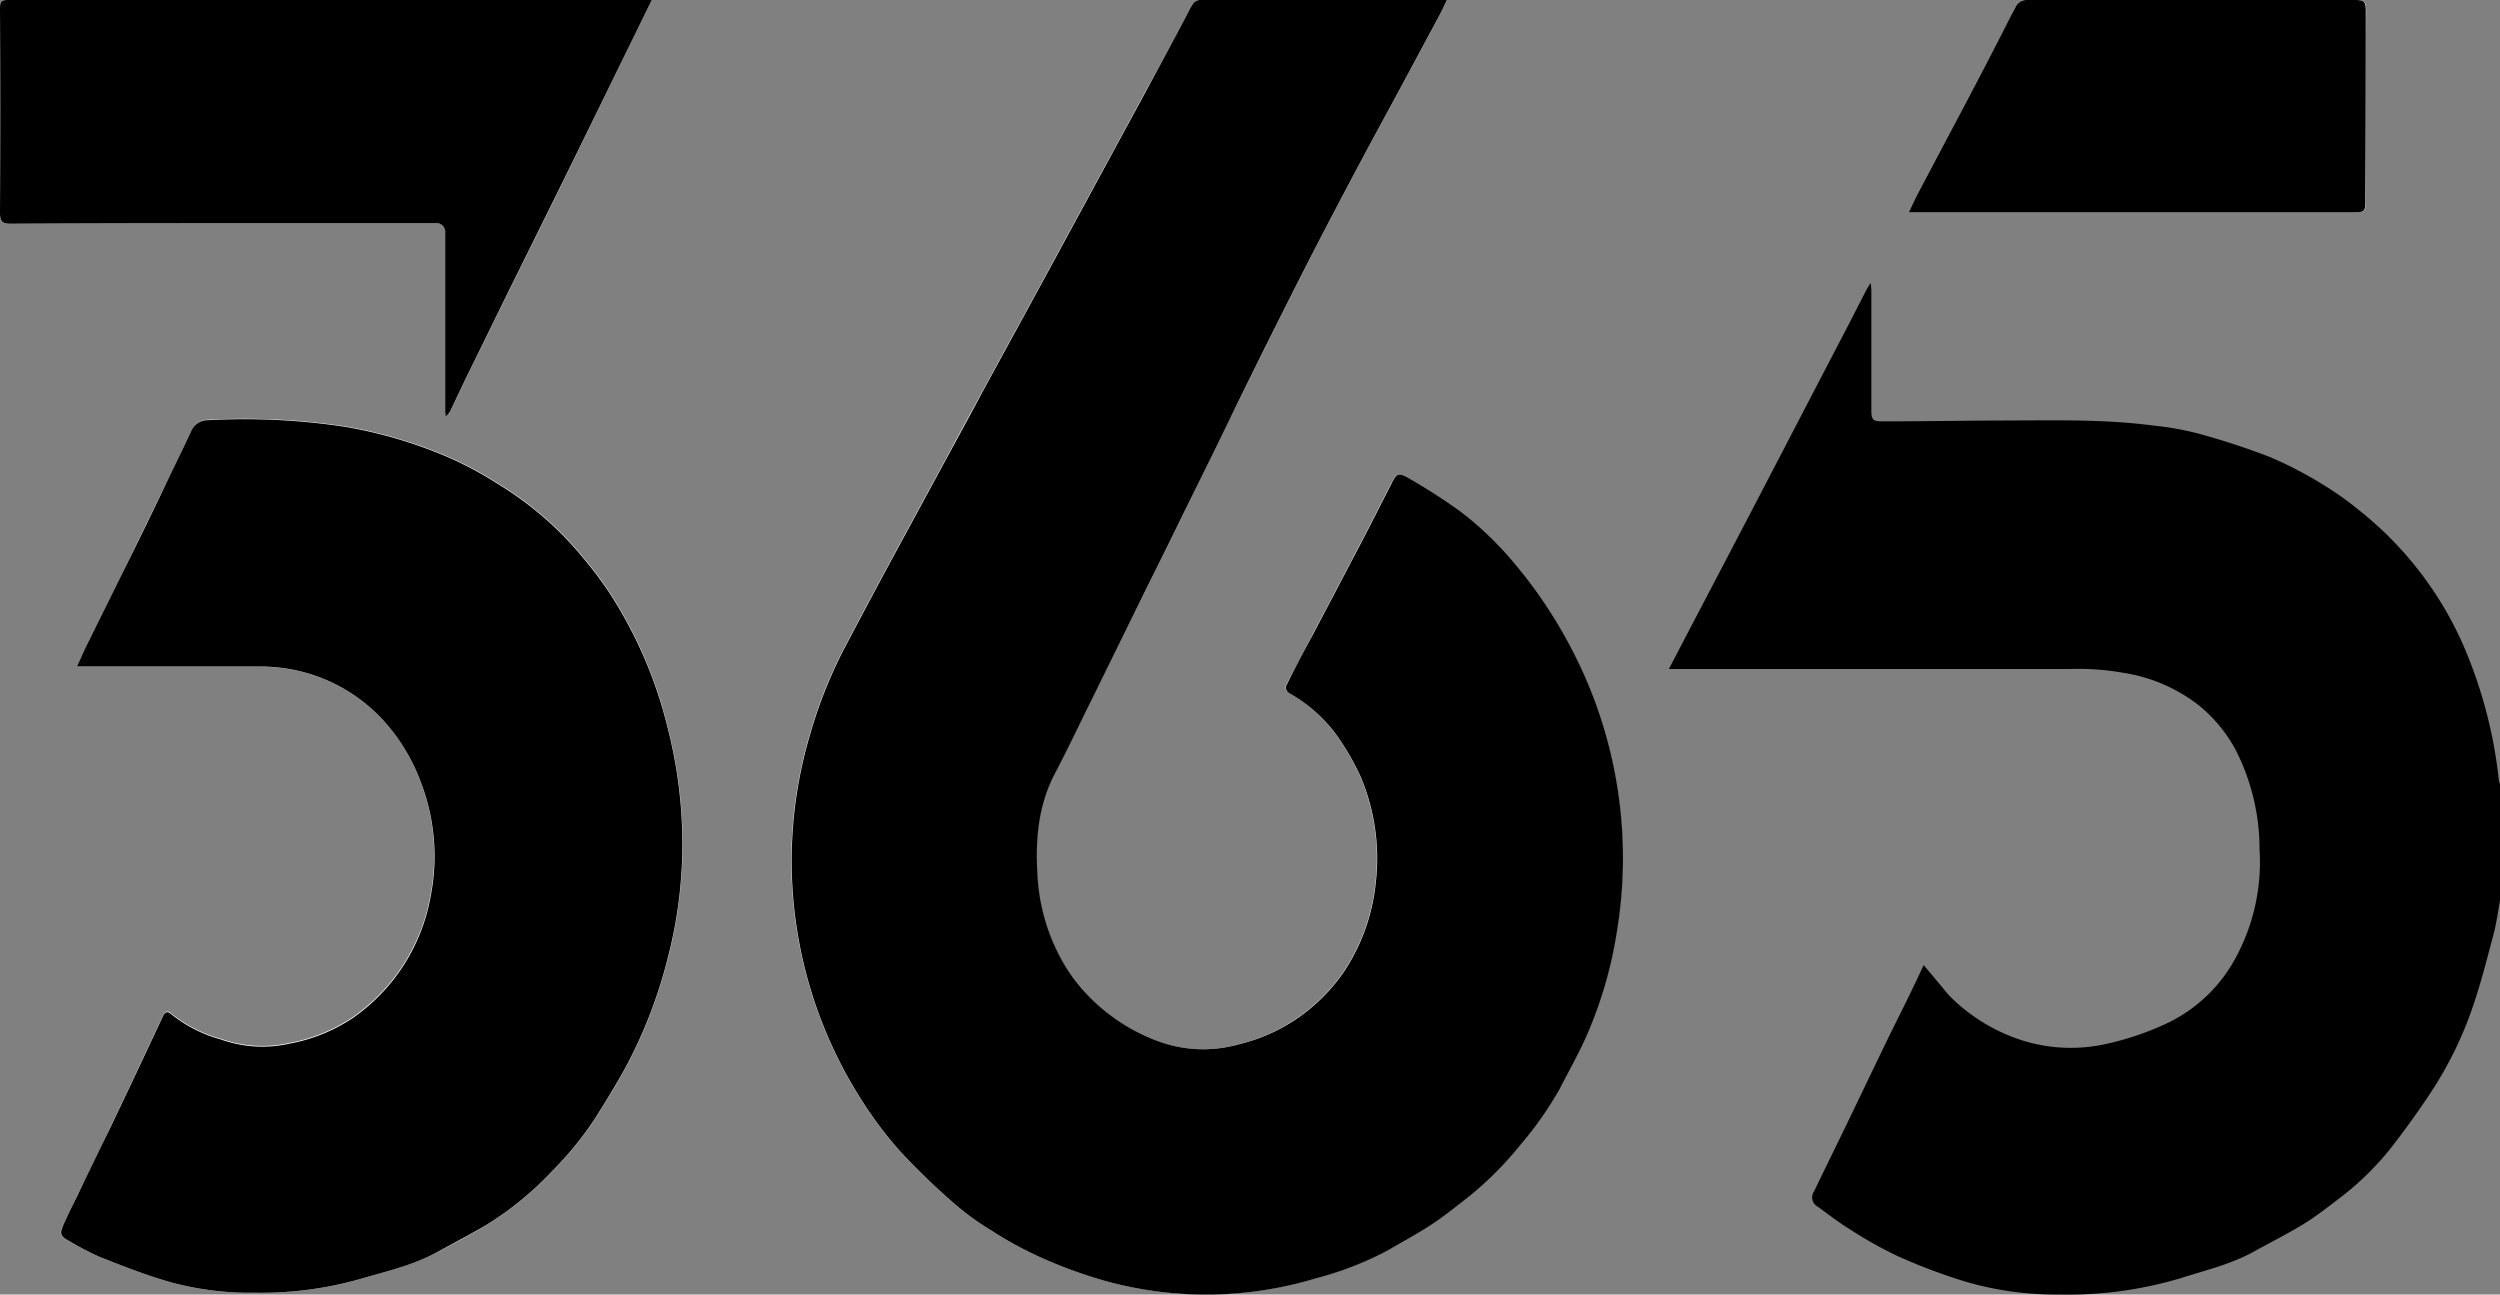 <svg xmlns="http://www.w3.org/2000/svg" viewBox="0 0 294.88 152.69"><rect x="0" y="0" width="294.88" height="152.69" fill="#808080" stroke="none"/><defs><style>.cls-1{fill:#fff;}</style></defs><title>logo-black</title><g id="Layer_2" data-name="Layer 2"><g id="Layer_1-2" data-name="Layer 1"><path class="cls-1" d="M170.66,0H143.3c-2.58,0-2.21-.36-3.44,2-1.57,3-3.21,6-4.82,8.91q-3.45,6.38-6.91,12.73l-4.94,9.1-7.4,13.57c-1.5,2.75-3,5.5-4.46,8.25-2.34,4.31-4.69,8.61-7,12.92q-2.44,4.53-4.83,9.08a54.67,54.67,0,0,0-4,10.1,52.34,52.34,0,0,0,6,42.94,45.8,45.8,0,0,0,4.58,6.12,80.55,80.55,0,0,0,6.51,6.29,30.51,30.51,0,0,0,4.24,3.07,42.88,42.88,0,0,0,5.63,3.1,54.66,54.66,0,0,0,8.08,2.95,44.76,44.76,0,0,0,24.61-.36,38.89,38.89,0,0,0,8.5-3.3c1.69-1,3.44-1.91,5.08-3s3.1-2.27,4.61-3.45a39.79,39.79,0,0,0,5.86-5.89,42.29,42.29,0,0,0,4.71-6.67c1.06-1.93,2.09-3.88,3-5.87a49.41,49.41,0,0,0,3.73-12.49,53.24,53.24,0,0,0-5.71-34.35,55.07,55.07,0,0,0-6.4-9.4,39.38,39.38,0,0,0-6.32-6.06,70.6,70.6,0,0,0-6.11-3.93c-1.13-.68-1.34-.56-2,.64-1.21,2.36-2.4,4.73-3.63,7.08q-2.79,5.36-5.62,10.69c-1,1.95-2,3.91-3.06,5.86a.75.75,0,0,0,.29,1.14,17.63,17.63,0,0,1,5.55,4.93,30.65,30.65,0,0,1,2.81,4.86,24.76,24.76,0,0,1,1.79,12.59,23.15,23.15,0,0,1-3.86,10.62,21.62,21.62,0,0,1-5.28,5.26A21,21,0,0,1,146,123.2a15.43,15.43,0,0,1-9.65-.46,22.09,22.09,0,0,1-8.38-5.65,18.7,18.7,0,0,1-2.43-3.23,23.1,23.1,0,0,1-3.2-10.39c-.29-4.2,0-8.3,2-12.15,1.59-3.06,3.07-6.18,4.61-9.27l6.28-12.63q2.28-4.61,4.55-9.22c2-4.15,4.06-8.32,6.11-12.47q2.31-4.71,4.66-9.41t4.72-9.3q2.43-4.69,4.92-9.37c1.69-3.18,3.42-6.34,5.13-9.51q2.27-4.2,4.51-8.4C170.11,1.22,170.35.67,170.66,0Z"/><path class="cls-1" d="M9.05,78.64H30.26a20.31,20.31,0,0,1,6,.78A19.58,19.58,0,0,1,46.1,86a22.38,22.38,0,0,1,3.47,6.1,24.42,24.42,0,0,1,1.19,13.53,22.21,22.21,0,0,1-9.23,14.4,20,20,0,0,1-7.46,3,14.55,14.55,0,0,1-8-.5,16.23,16.23,0,0,1-5.89-3c-.34-.3-.67-.34-.93.22Q16.13,126.4,13,133c-1.31,2.75-2.64,5.5-4,8.25-.51,1.06-1,2.11-1.53,3.18s-.37,1.4.63,1.93a34.72,34.72,0,0,0,3.57,1.87c2.77,1.07,5.54,2.16,8.39,3a35.79,35.79,0,0,0,10.05,1.25,42.8,42.8,0,0,0,12.52-1.65c3-.91,6.14-1.61,9-3.16,1.9-1,3.82-2,5.69-3.14a37.68,37.68,0,0,0,7.76-6.32,39.88,39.88,0,0,0,5.12-6.26c1.27-2,2.51-4,3.65-6.11a56.19,56.19,0,0,0,5-13.07,53.2,53.2,0,0,0,1.66-12.42,55.06,55.06,0,0,0-1.72-14.45A51.34,51.34,0,0,0,71.66,69.5a50.91,50.91,0,0,0-4.9-6.06A39.82,39.82,0,0,0,58.7,57a42.14,42.14,0,0,0-5.55-3,53.43,53.43,0,0,0-12.39-3.7,79.09,79.09,0,0,0-16.2-.79,2.09,2.09,0,0,0-2,1.35c-.76,1.63-1.55,3.25-2.34,4.87q-2.93,6-5.88,12.08c-1.29,2.62-2.6,5.24-3.89,7.87C10,76.66,9.53,77.61,9.05,78.64Z"/><path class="cls-1" d="M76.88,0H76Q38.42,0,.9,0C.14,0,0,.25,0,1Q0,13,0,25.12c0,1.1.39,1.27,1.31,1.27q11.48-.06,23-.06H51.45a1,1,0,0,1,1.08,1.06c0,.62,0,1.25,0,1.88V48.54a5.6,5.6,0,0,0,.07.59,2.28,2.28,0,0,0,.62-.82c.6-1.27,1.19-2.53,1.8-3.79l4.6-9.36c2.37-4.8,4.76-9.6,7.12-14.4S71.48,11,73.87,6.14Z"/><path class="cls-1" d="M225.14,25.05h1l51.19,0c1.71,0,1.7,0,1.71-1.68q0-11,.05-22.06c0-1.13-.18-1.31-1.3-1.31H240.94l-1.88,0a1.45,1.45,0,0,0-1.35.92c-.67,1.29-1.3,2.59-2,3.87q-2.52,4.8-5,9.56c-1.48,2.79-3,5.57-4.43,8.37C225.89,23.44,225.55,24.18,225.14,25.05Z"/><path d="M294.88,106.23c-.24,1.3-.41,2.61-.74,3.88-.76,2.88-1.49,5.77-2.45,8.58a44.17,44.17,0,0,1-4.93,10.1c-1.38,2.11-2.86,4.15-4.39,6.16a33.92,33.92,0,0,1-6.41,6.37c-1.39,1.06-2.77,2.15-4.25,3.06-1.91,1.17-3.93,2.17-5.88,3.26-2.7,1.49-5.67,2.18-8.57,3.11a46.34,46.34,0,0,1-14.37,1.94,38.06,38.06,0,0,1-11-1.5,69.22,69.22,0,0,1-8-3,48.72,48.72,0,0,1-5.55-3.1c-1.36-.83-2.63-1.81-3.92-2.75a1.24,1.24,0,0,1-.44-1.83c1.16-2.41,2.34-4.81,3.51-7.22,1.71-3.53,3.4-7.08,5.11-10.61.76-1.56,1.54-3.1,2.3-4.65.67-1.36,1.33-2.74,2-4.2l2.41,2.88a10.33,10.33,0,0,0,.67.79,21.17,21.17,0,0,0,8.85,5.31,19.1,19.1,0,0,0,9.92.25,33.79,33.79,0,0,0,7.12-2.49,18,18,0,0,0,7.32-6.7,23.6,23.6,0,0,0,3.33-13.6,25.83,25.83,0,0,0-2.81-11.8,17.46,17.46,0,0,0-4.26-5.2,19.21,19.21,0,0,0-8.81-3.88,30.76,30.76,0,0,0-6.48-.48q-23.11,0-46.23,0h-1.08l2.34-4.49q3.54-6.75,7.07-13.5l4.61-8.85q3.38-6.5,6.77-13c.84-1.62,1.67-3.25,2.5-4.87.12-.22.26-.42.5-.83a8.15,8.15,0,0,1,.09.82q0,6.88,0,13.78c0,.15,0,.3,0,.45,0,1.07.2,1.29,1.28,1.28,4.59,0,9.18-.08,13.77-.1,6.09,0,12.2-.2,18.26.6a34.89,34.89,0,0,1,5.1.9,85.69,85.69,0,0,1,8.61,2.81A46.35,46.35,0,0,1,274,57.16a37.36,37.36,0,0,1,4.33,3.08,41.78,41.78,0,0,1,12.05,15.48A54.42,54.42,0,0,1,294.74,92a2.75,2.75,0,0,0,.14.49Z"/><path d="M170.66,0c-.31.65-.55,1.2-.83,1.72q-2.25,4.2-4.51,8.4c-1.71,3.17-3.44,6.33-5.13,9.51s-3.3,6.24-4.92,9.37-3.16,6.19-4.72,9.3-3.12,6.27-4.66,9.41c-2,4.15-4.07,8.32-6.11,12.47q-2.26,4.62-4.55,9.22L129,82.05c-1.54,3.09-3,6.21-4.61,9.27-2,3.85-2.28,8-2,12.15a23.1,23.1,0,0,0,3.2,10.39,18.7,18.7,0,0,0,2.43,3.23,22.09,22.09,0,0,0,8.38,5.65,15.43,15.43,0,0,0,9.65.46,21,21,0,0,0,7.08-3.15,21.62,21.62,0,0,0,5.28-5.26,23.15,23.15,0,0,0,3.86-10.62,24.76,24.76,0,0,0-1.79-12.59,30.65,30.65,0,0,0-2.81-4.86,17.63,17.63,0,0,0-5.55-4.93.75.75,0,0,1-.29-1.14c1-2,2-3.91,3.06-5.86q2.82-5.34,5.62-10.69c1.23-2.35,2.42-4.72,3.63-7.08.61-1.2.82-1.32,2-.64a70.6,70.6,0,0,1,6.11,3.93,39.38,39.38,0,0,1,6.32,6.06,55.07,55.07,0,0,1,6.4,9.4,53.24,53.24,0,0,1,5.71,34.35,49.41,49.41,0,0,1-3.73,12.49c-.92,2-2,3.94-3,5.87a42.29,42.29,0,0,1-4.71,6.67,39.79,39.79,0,0,1-5.86,5.89c-1.51,1.18-3,2.39-4.61,3.45s-3.39,2-5.08,3a38.89,38.89,0,0,1-8.5,3.3,44.76,44.76,0,0,1-24.61.36,54.66,54.66,0,0,1-8.08-2.95,42.88,42.88,0,0,1-5.63-3.1,30.51,30.51,0,0,1-4.24-3.07,80.55,80.55,0,0,1-6.51-6.29,45.8,45.8,0,0,1-4.58-6.12,52.34,52.34,0,0,1-6-42.94,54.67,54.67,0,0,1,4-10.1q2.39-4.54,4.83-9.08c2.32-4.31,4.67-8.61,7-12.92,1.49-2.75,3-5.5,4.46-8.25l7.4-13.57,4.94-9.1q3.45-6.36,6.91-12.73C136.65,8,138.29,5,139.86,2c1.23-2.35.86-2,3.44-2h27.36Z"/><path d="M9.05,78.64c.48-1,.91-2,1.37-2.91,1.29-2.63,2.6-5.25,3.89-7.87q3-6,5.88-12.08c.79-1.62,1.58-3.24,2.34-4.87a2.09,2.09,0,0,1,2-1.35,79.09,79.09,0,0,1,16.2.79,53.43,53.43,0,0,1,12.39,3.7,42.14,42.14,0,0,1,5.55,3,39.82,39.82,0,0,1,8.06,6.44,50.91,50.91,0,0,1,4.9,6.06,51.34,51.34,0,0,1,7.13,16.35,55.06,55.06,0,0,1,1.72,14.45,53.2,53.2,0,0,1-1.66,12.42,56.19,56.19,0,0,1-5,13.07c-1.14,2.08-2.38,4.11-3.65,6.11a39.88,39.88,0,0,1-5.12,6.26,37.68,37.68,0,0,1-7.76,6.32c-1.87,1.1-3.79,2.1-5.69,3.14-2.81,1.55-5.91,2.25-9,3.16a42.8,42.8,0,0,1-12.52,1.65,35.79,35.79,0,0,1-10-1.25c-2.85-.82-5.62-1.91-8.39-3a34.72,34.72,0,0,1-3.57-1.87c-1-.53-1.12-.87-.63-1.93s1-2.12,1.53-3.18c1.32-2.75,2.65-5.5,4-8.25q3.14-6.58,6.22-13.17c.26-.56.59-.52.93-.22a16.23,16.23,0,0,0,5.89,3,14.55,14.55,0,0,0,8.05.5,20,20,0,0,0,7.46-3,22.21,22.21,0,0,0,9.23-14.4,24.42,24.42,0,0,0-1.19-13.53A22.38,22.38,0,0,0,46.1,86a19.58,19.58,0,0,0-9.86-6.6,20.31,20.31,0,0,0-6-.78H9.05Z"/><path d="M76.88,0l-3,6.12c-2.39,4.87-4.76,9.75-7.16,14.62s-4.75,9.6-7.12,14.4L55,44.52c-.61,1.26-1.2,2.52-1.8,3.79a2.28,2.28,0,0,1-.62.82,5.6,5.6,0,0,1-.07-.59V29.27c0-.63,0-1.26,0-1.88a1,1,0,0,0-1.08-1.06H24.27q-11.49,0-23,.06C.39,26.39,0,26.22,0,25.12Q.06,13,0,1C0,.25.14,0,.9,0Q38.43,0,76,0Z"/><path d="M225.14,25.05c.41-.87.75-1.61,1.13-2.33,1.47-2.8,2.95-5.58,4.43-8.37q2.52-4.77,5-9.56c.67-1.28,1.3-2.58,2-3.87A1.45,1.45,0,0,1,239.06,0l1.88,0h36.81c1.12,0,1.3.18,1.3,1.31q0,11-.05,22.06c0,1.68,0,1.68-1.71,1.68l-51.19,0Z"/></g></g></svg>